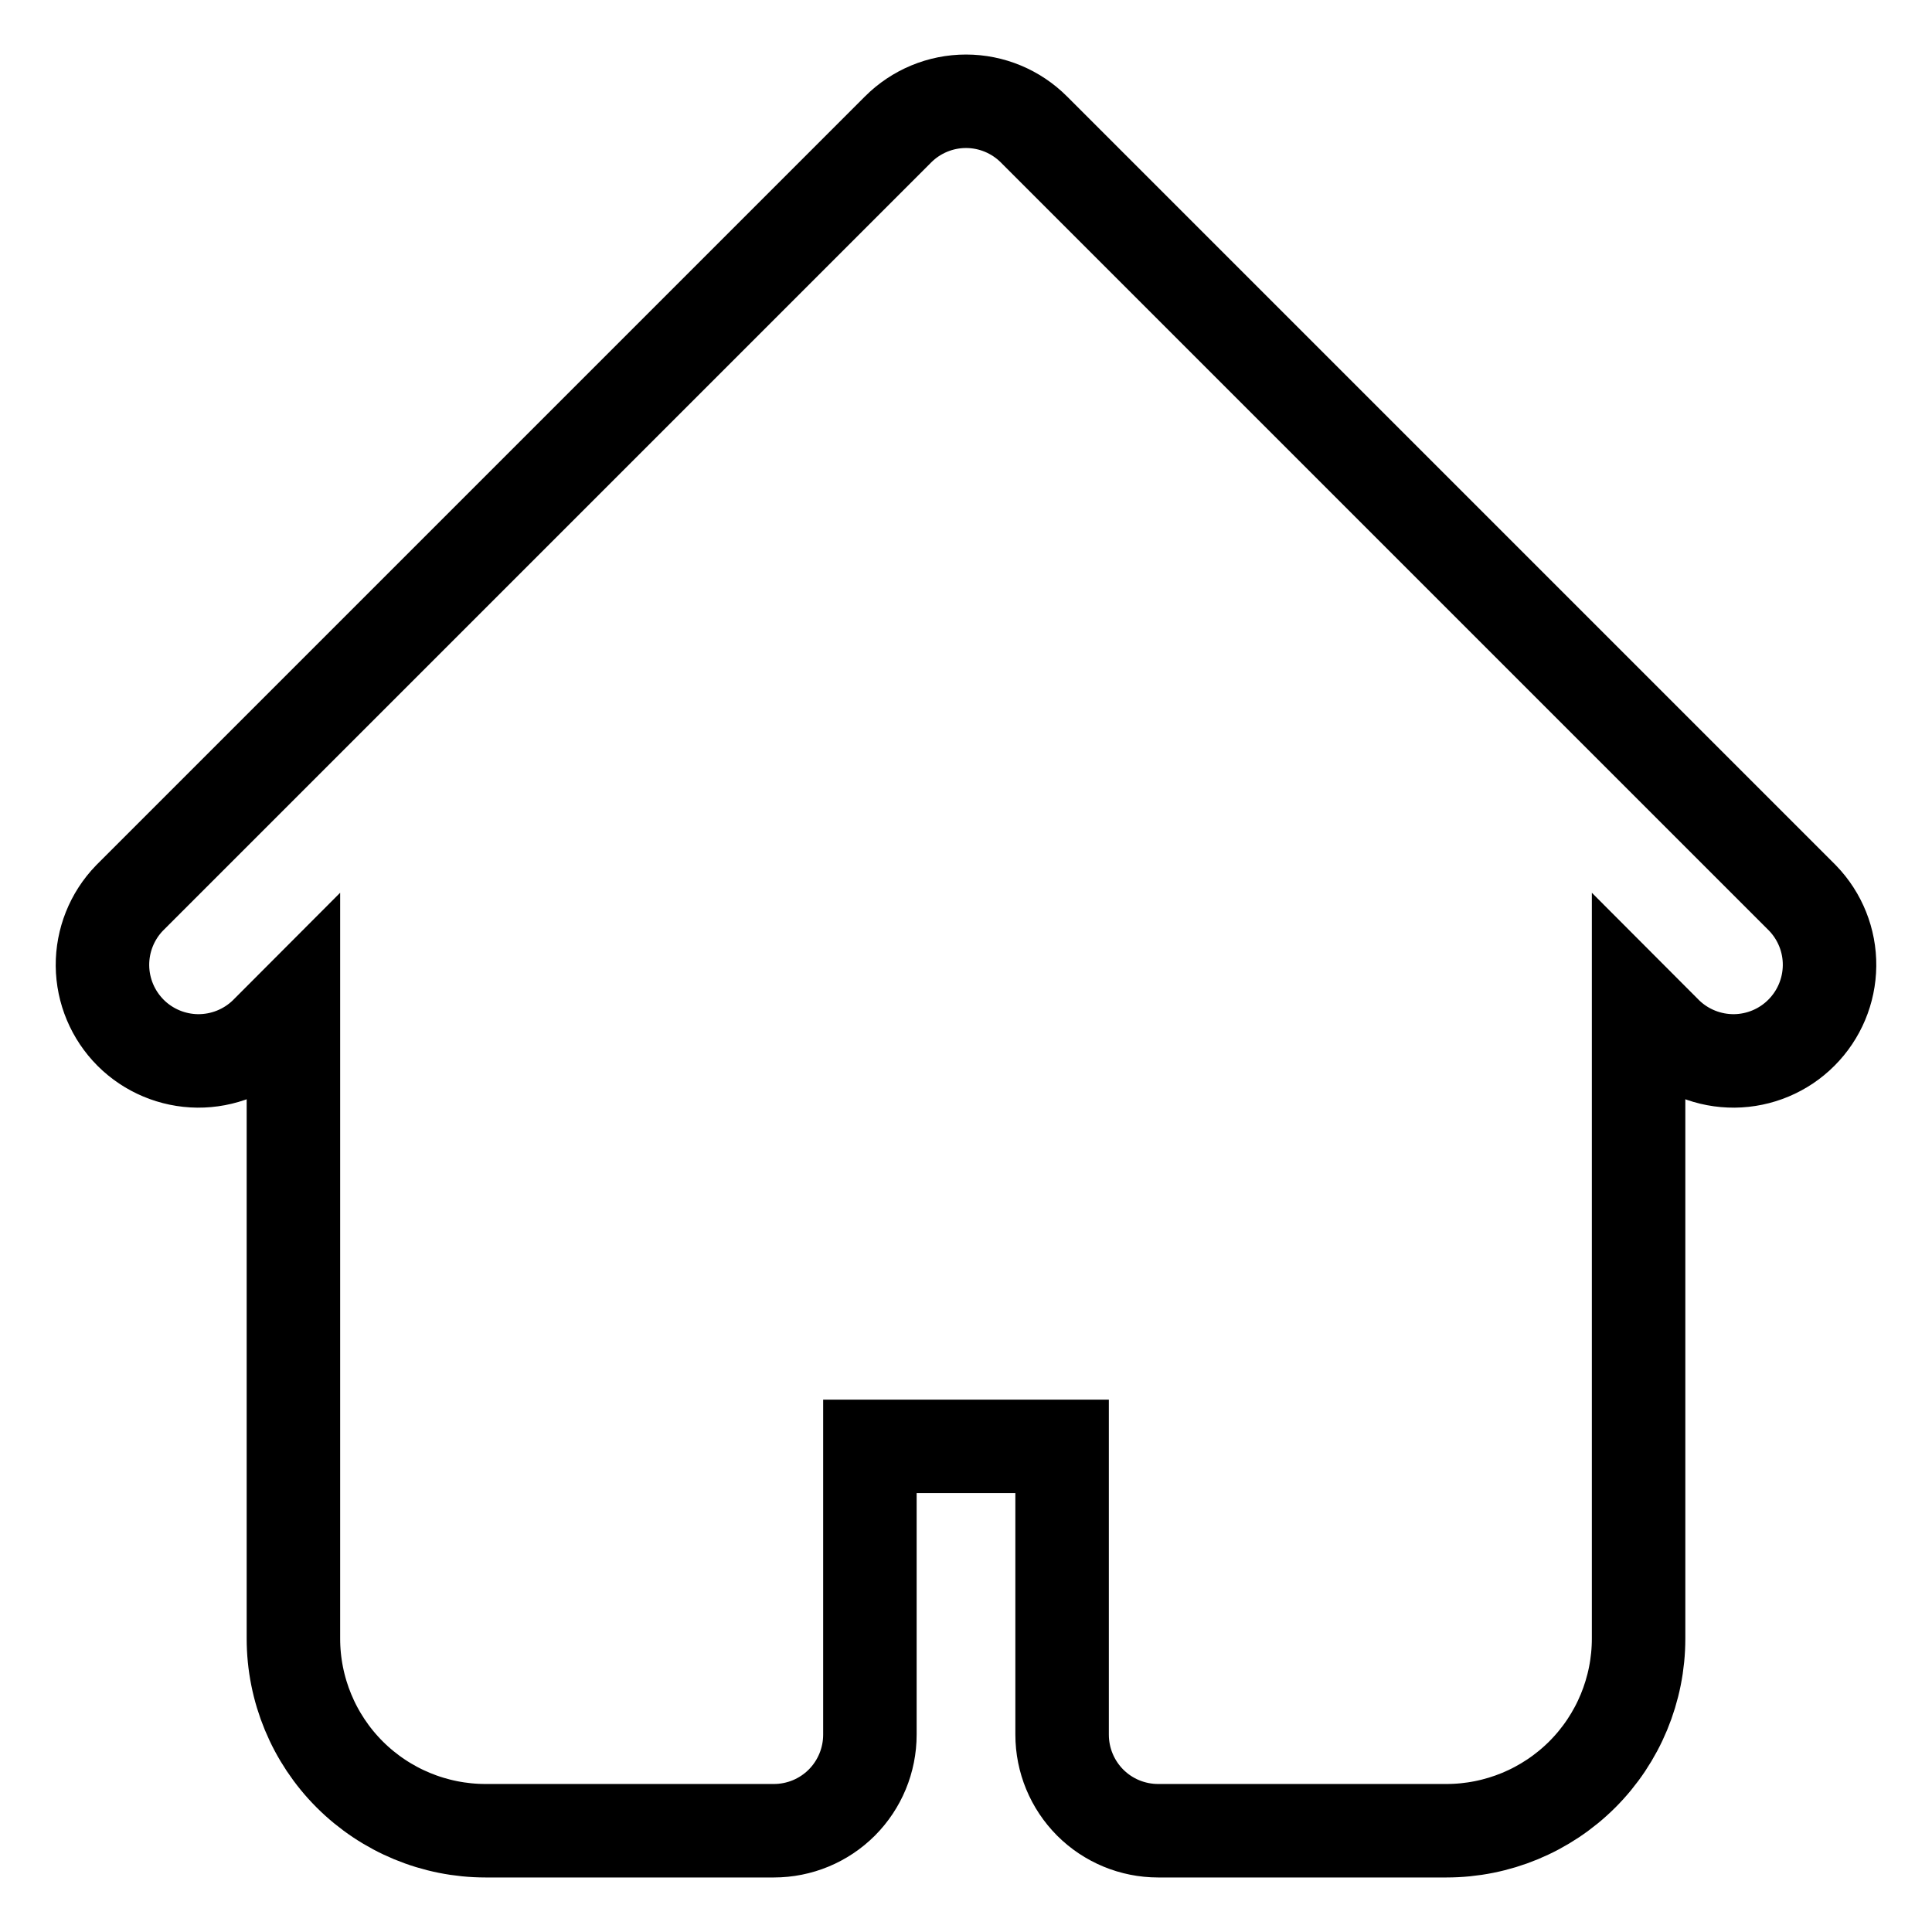 <svg width="31" height="31" viewBox="0 0 31 31" fill="none" xmlns="http://www.w3.org/2000/svg">
<path fill-rule="evenodd" clip-rule="evenodd" d="M14.41 2.077C14.699 1.788 15.091 1.625 15.5 1.625C15.909 1.625 16.301 1.788 16.59 2.077L25.84 11.327L28.923 14.41C29.204 14.701 29.36 15.09 29.356 15.495C29.352 15.899 29.19 16.285 28.904 16.571C28.619 16.857 28.232 17.019 27.828 17.023C27.424 17.026 27.034 16.871 26.743 16.59L26.292 16.138V26.292C26.292 27.109 25.967 27.894 25.389 28.472C24.81 29.05 24.026 29.375 23.208 29.375H18.583C18.174 29.375 17.782 29.213 17.493 28.924C17.204 28.634 17.042 28.242 17.042 27.833V23.208H13.958V27.833C13.958 28.242 13.796 28.634 13.507 28.924C13.218 29.213 12.826 29.375 12.417 29.375H7.792C6.974 29.375 6.19 29.05 5.611 28.472C5.033 27.894 4.708 27.109 4.708 26.292V16.138L4.257 16.59C3.966 16.871 3.576 17.026 3.172 17.023C2.768 17.019 2.381 16.857 2.095 16.571C1.81 16.285 1.648 15.899 1.644 15.495C1.641 15.09 1.796 14.701 2.077 14.41L5.16 11.327L14.41 2.077Z" stroke="black" stroke-width="1.5"/>
</svg>
